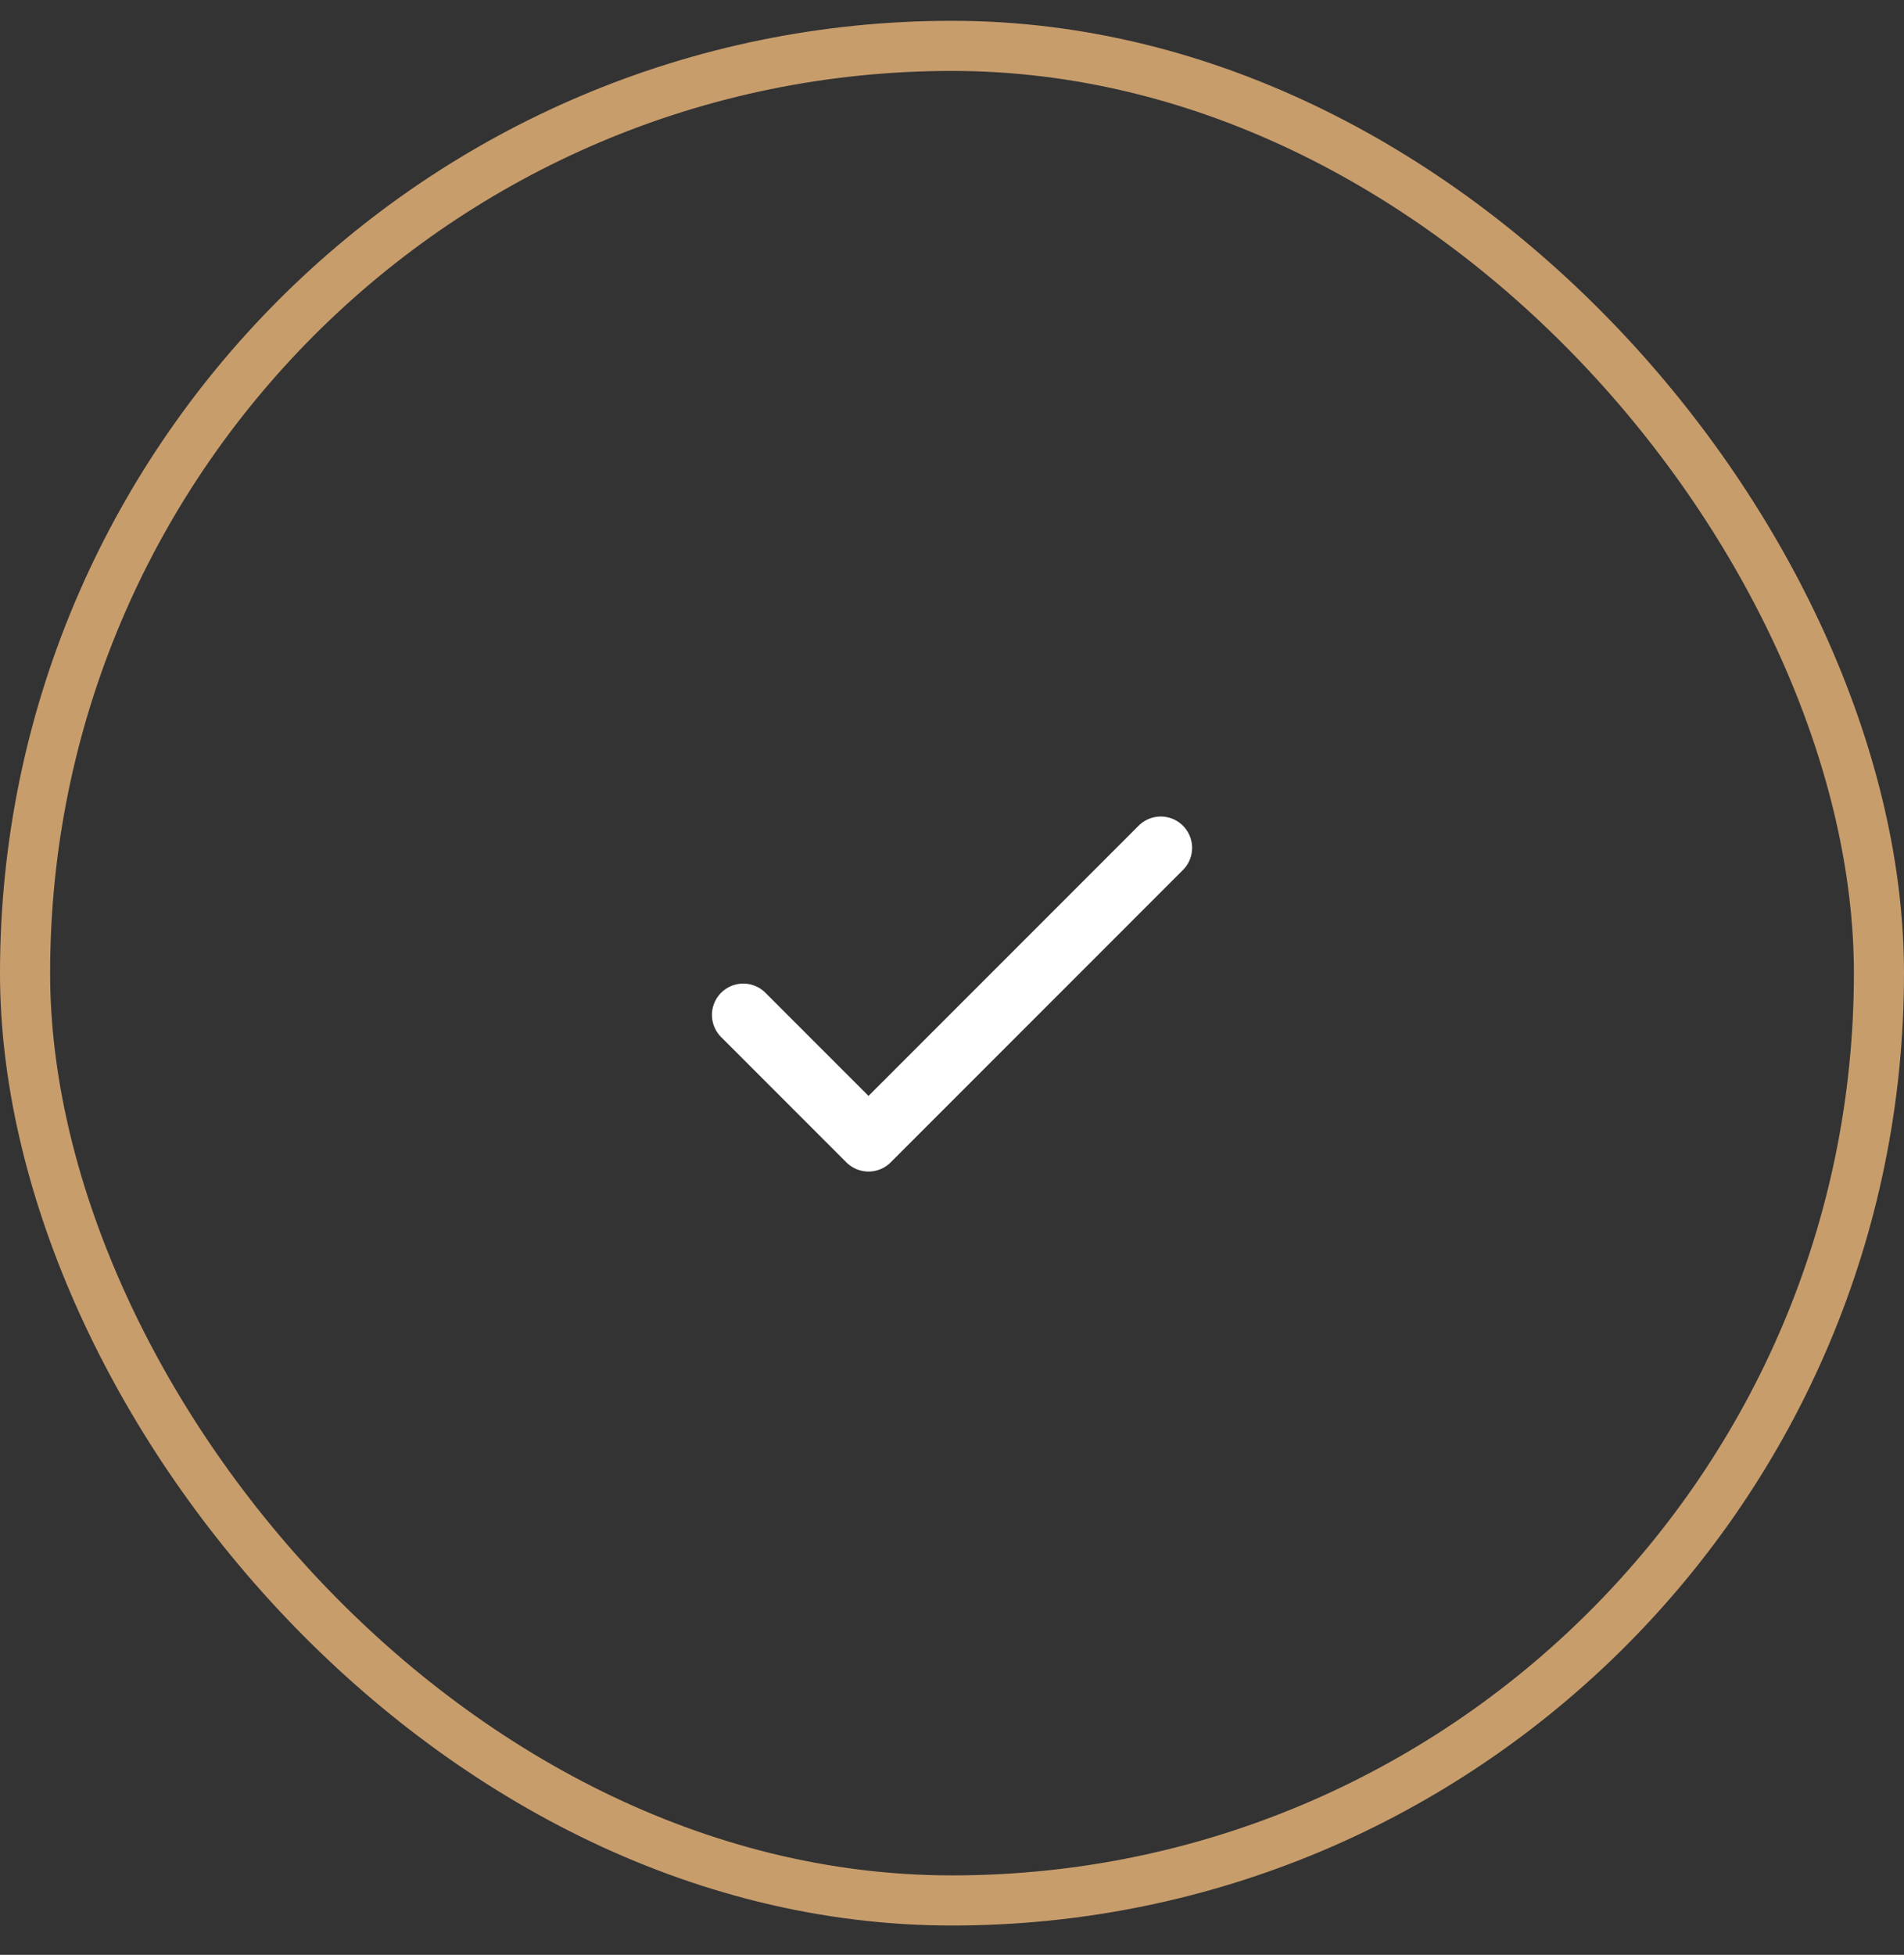 <svg width="38" height="39" fill="none" xmlns="http://www.w3.org/2000/svg"><rect width="100%" height="100%" fill="#333333" stroke="none"/><path d="m23.167 16.915-5.833 5.833-2.5-2.5" stroke="#fff" stroke-width="1.25" stroke-linecap="round" stroke-linejoin="round"/><rect x=".5" y=".915" width="37" height="37" rx="18.5" stroke="#C89D6C"/></svg>